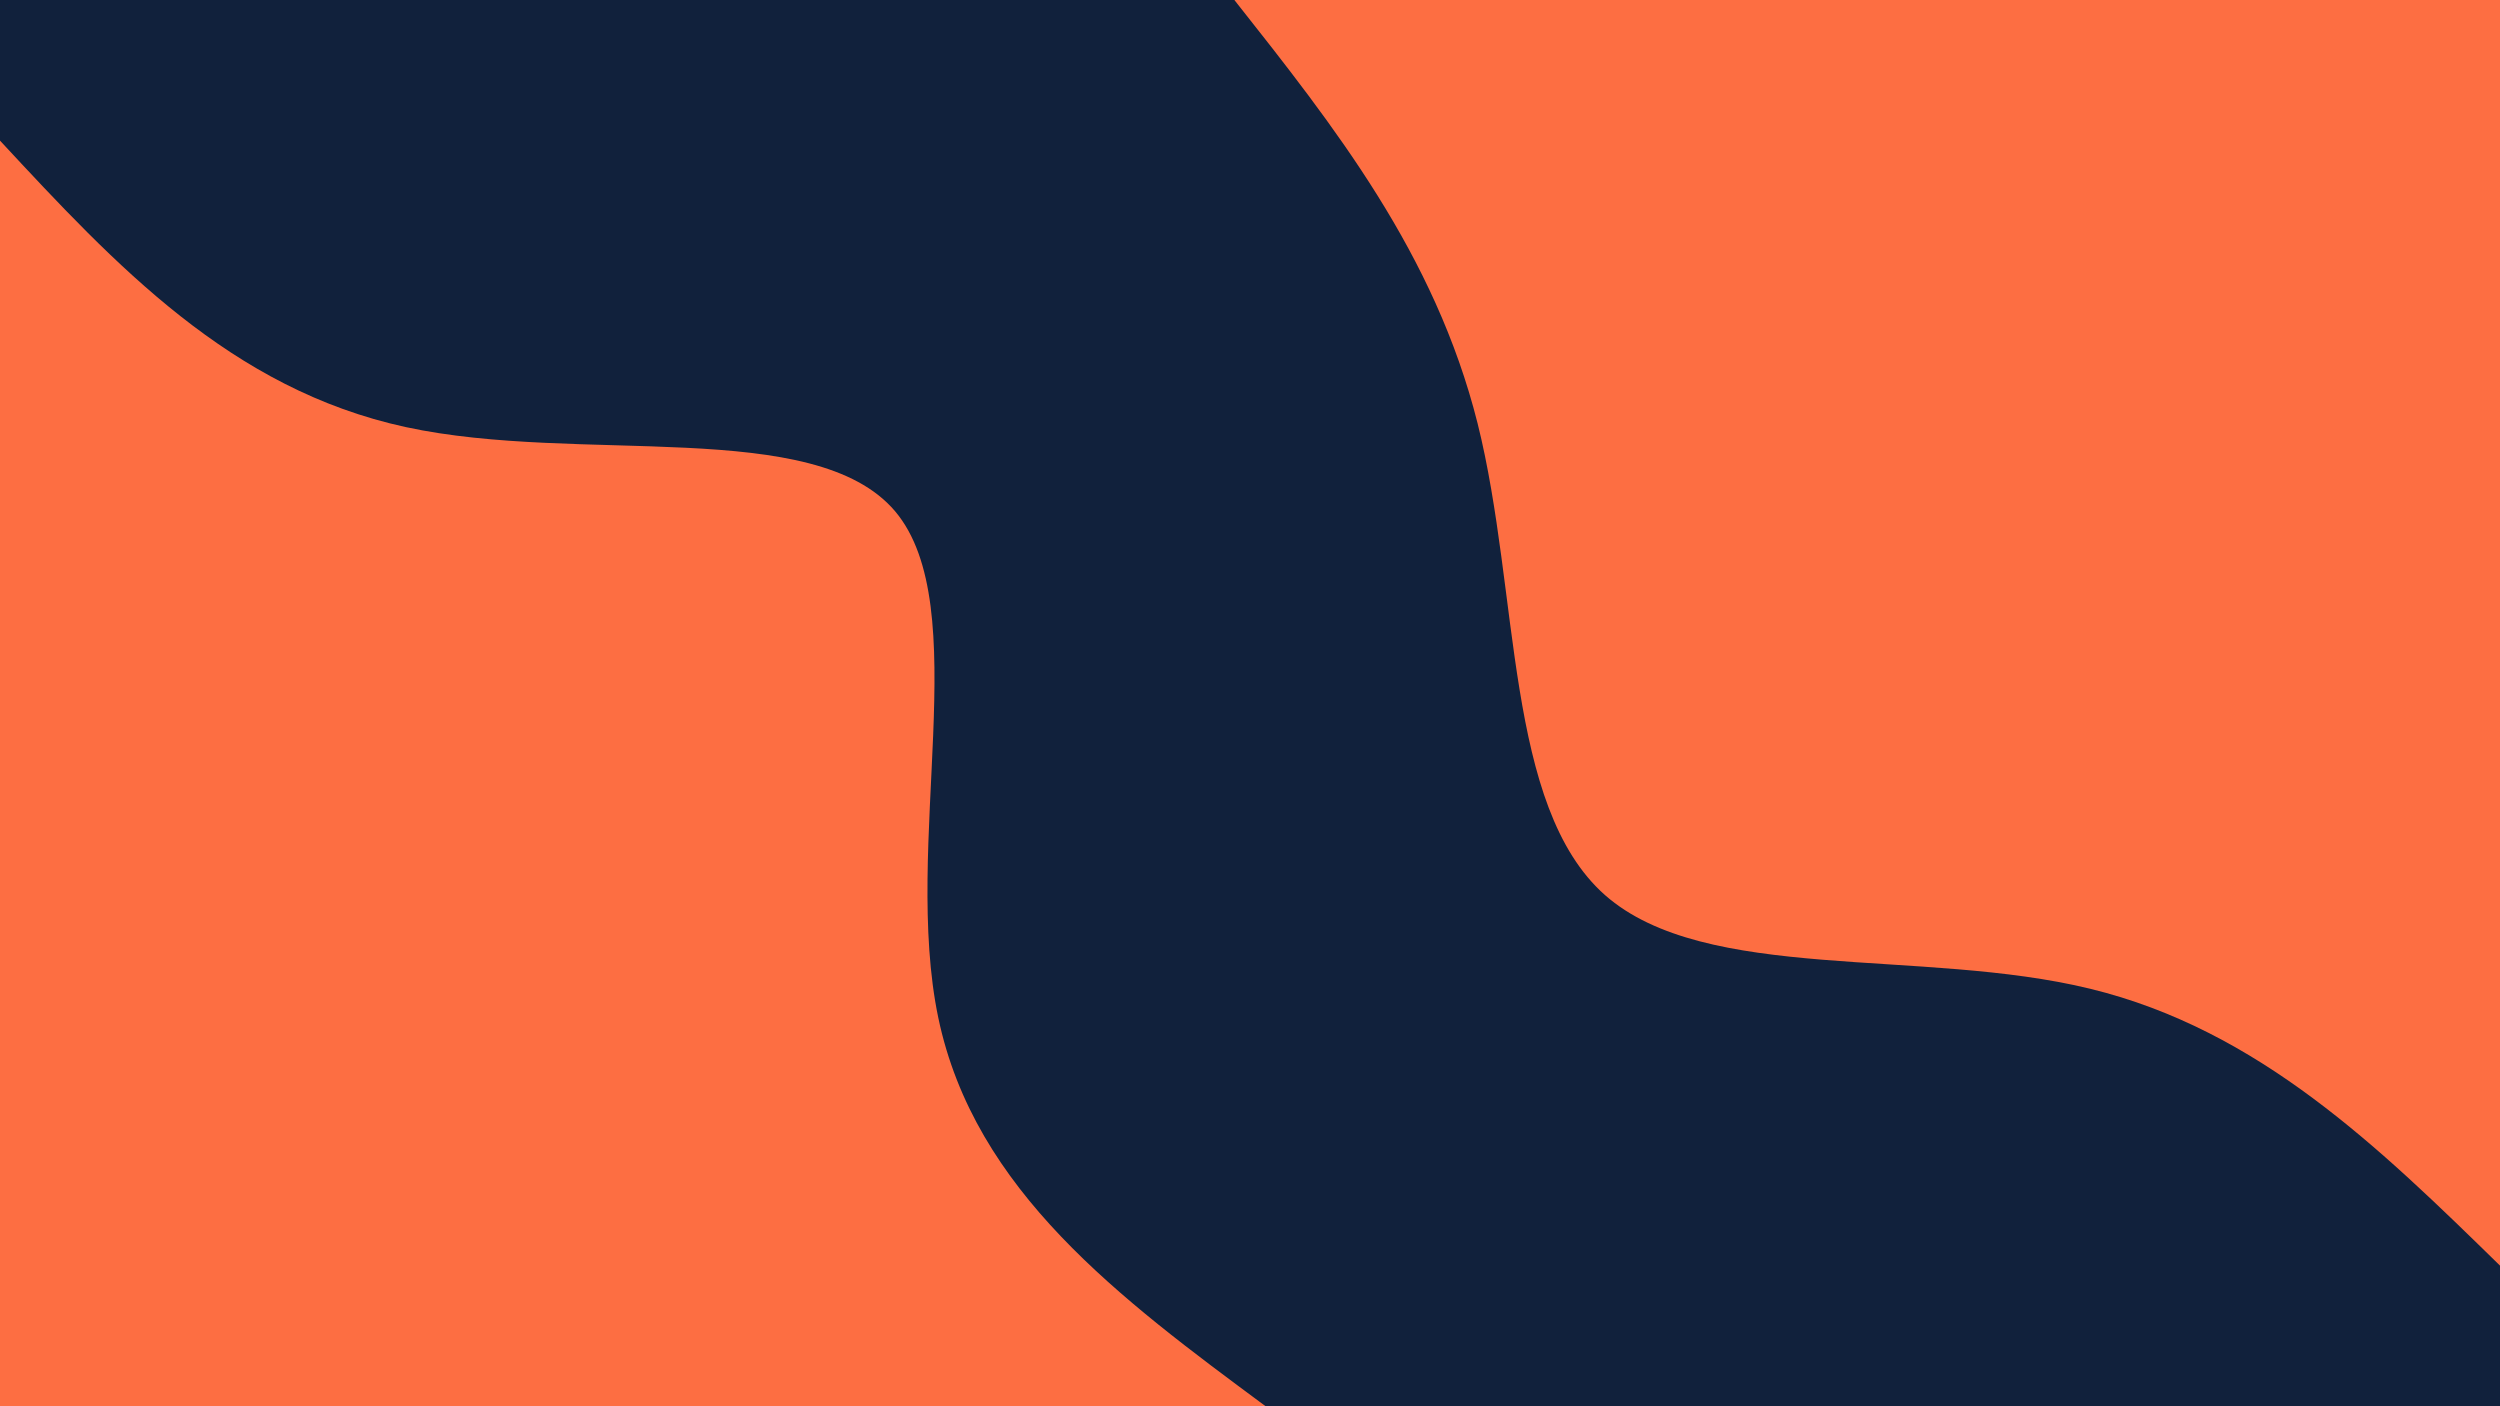 <svg id="visual" viewBox="0 0 960 540" width="960" height="540" xmlns="http://www.w3.org/2000/svg" xmlns:xlink="http://www.w3.org/1999/xlink" version="1.1"><rect x="0" y="0" width="960" height="540" fill="#11213c"></rect><defs><linearGradient id="grad1_0" x1="43.8%" y1="0%" x2="100%" y2="100%"><stop offset="14.444%" stop-color="#11213c" stop-opacity="1"></stop><stop offset="85.556%" stop-color="#11213c" stop-opacity="1"></stop></linearGradient></defs><defs><linearGradient id="grad2_0" x1="0%" y1="0%" x2="56.3%" y2="100%"><stop offset="14.444%" stop-color="#11213c" stop-opacity="1"></stop><stop offset="85.556%" stop-color="#11213c" stop-opacity="1"></stop></linearGradient></defs><g transform="translate(960, 0)"><path d="M0 486C-46.3 440.7 -92.6 395.5 -157.3 379.7C-222 363.9 -305.1 377.7 -343.7 343.7C-382.2 309.6 -376.3 227.9 -392.6 162.6C-409 97.4 -447.5 48.7 -486 0L0 0Z" fill="#fd6e42"></path></g><g transform="translate(0, 540)"><path d="M0 -486C44.3 -438.3 88.6 -390.6 155.8 -376C222.9 -361.5 312.8 -380.1 343.7 -343.7C374.5 -307.2 346.4 -215.7 360.3 -149.2C374.2 -82.8 430.1 -41.4 486 0L0 0Z" fill="#fd6e42"></path></g></svg>